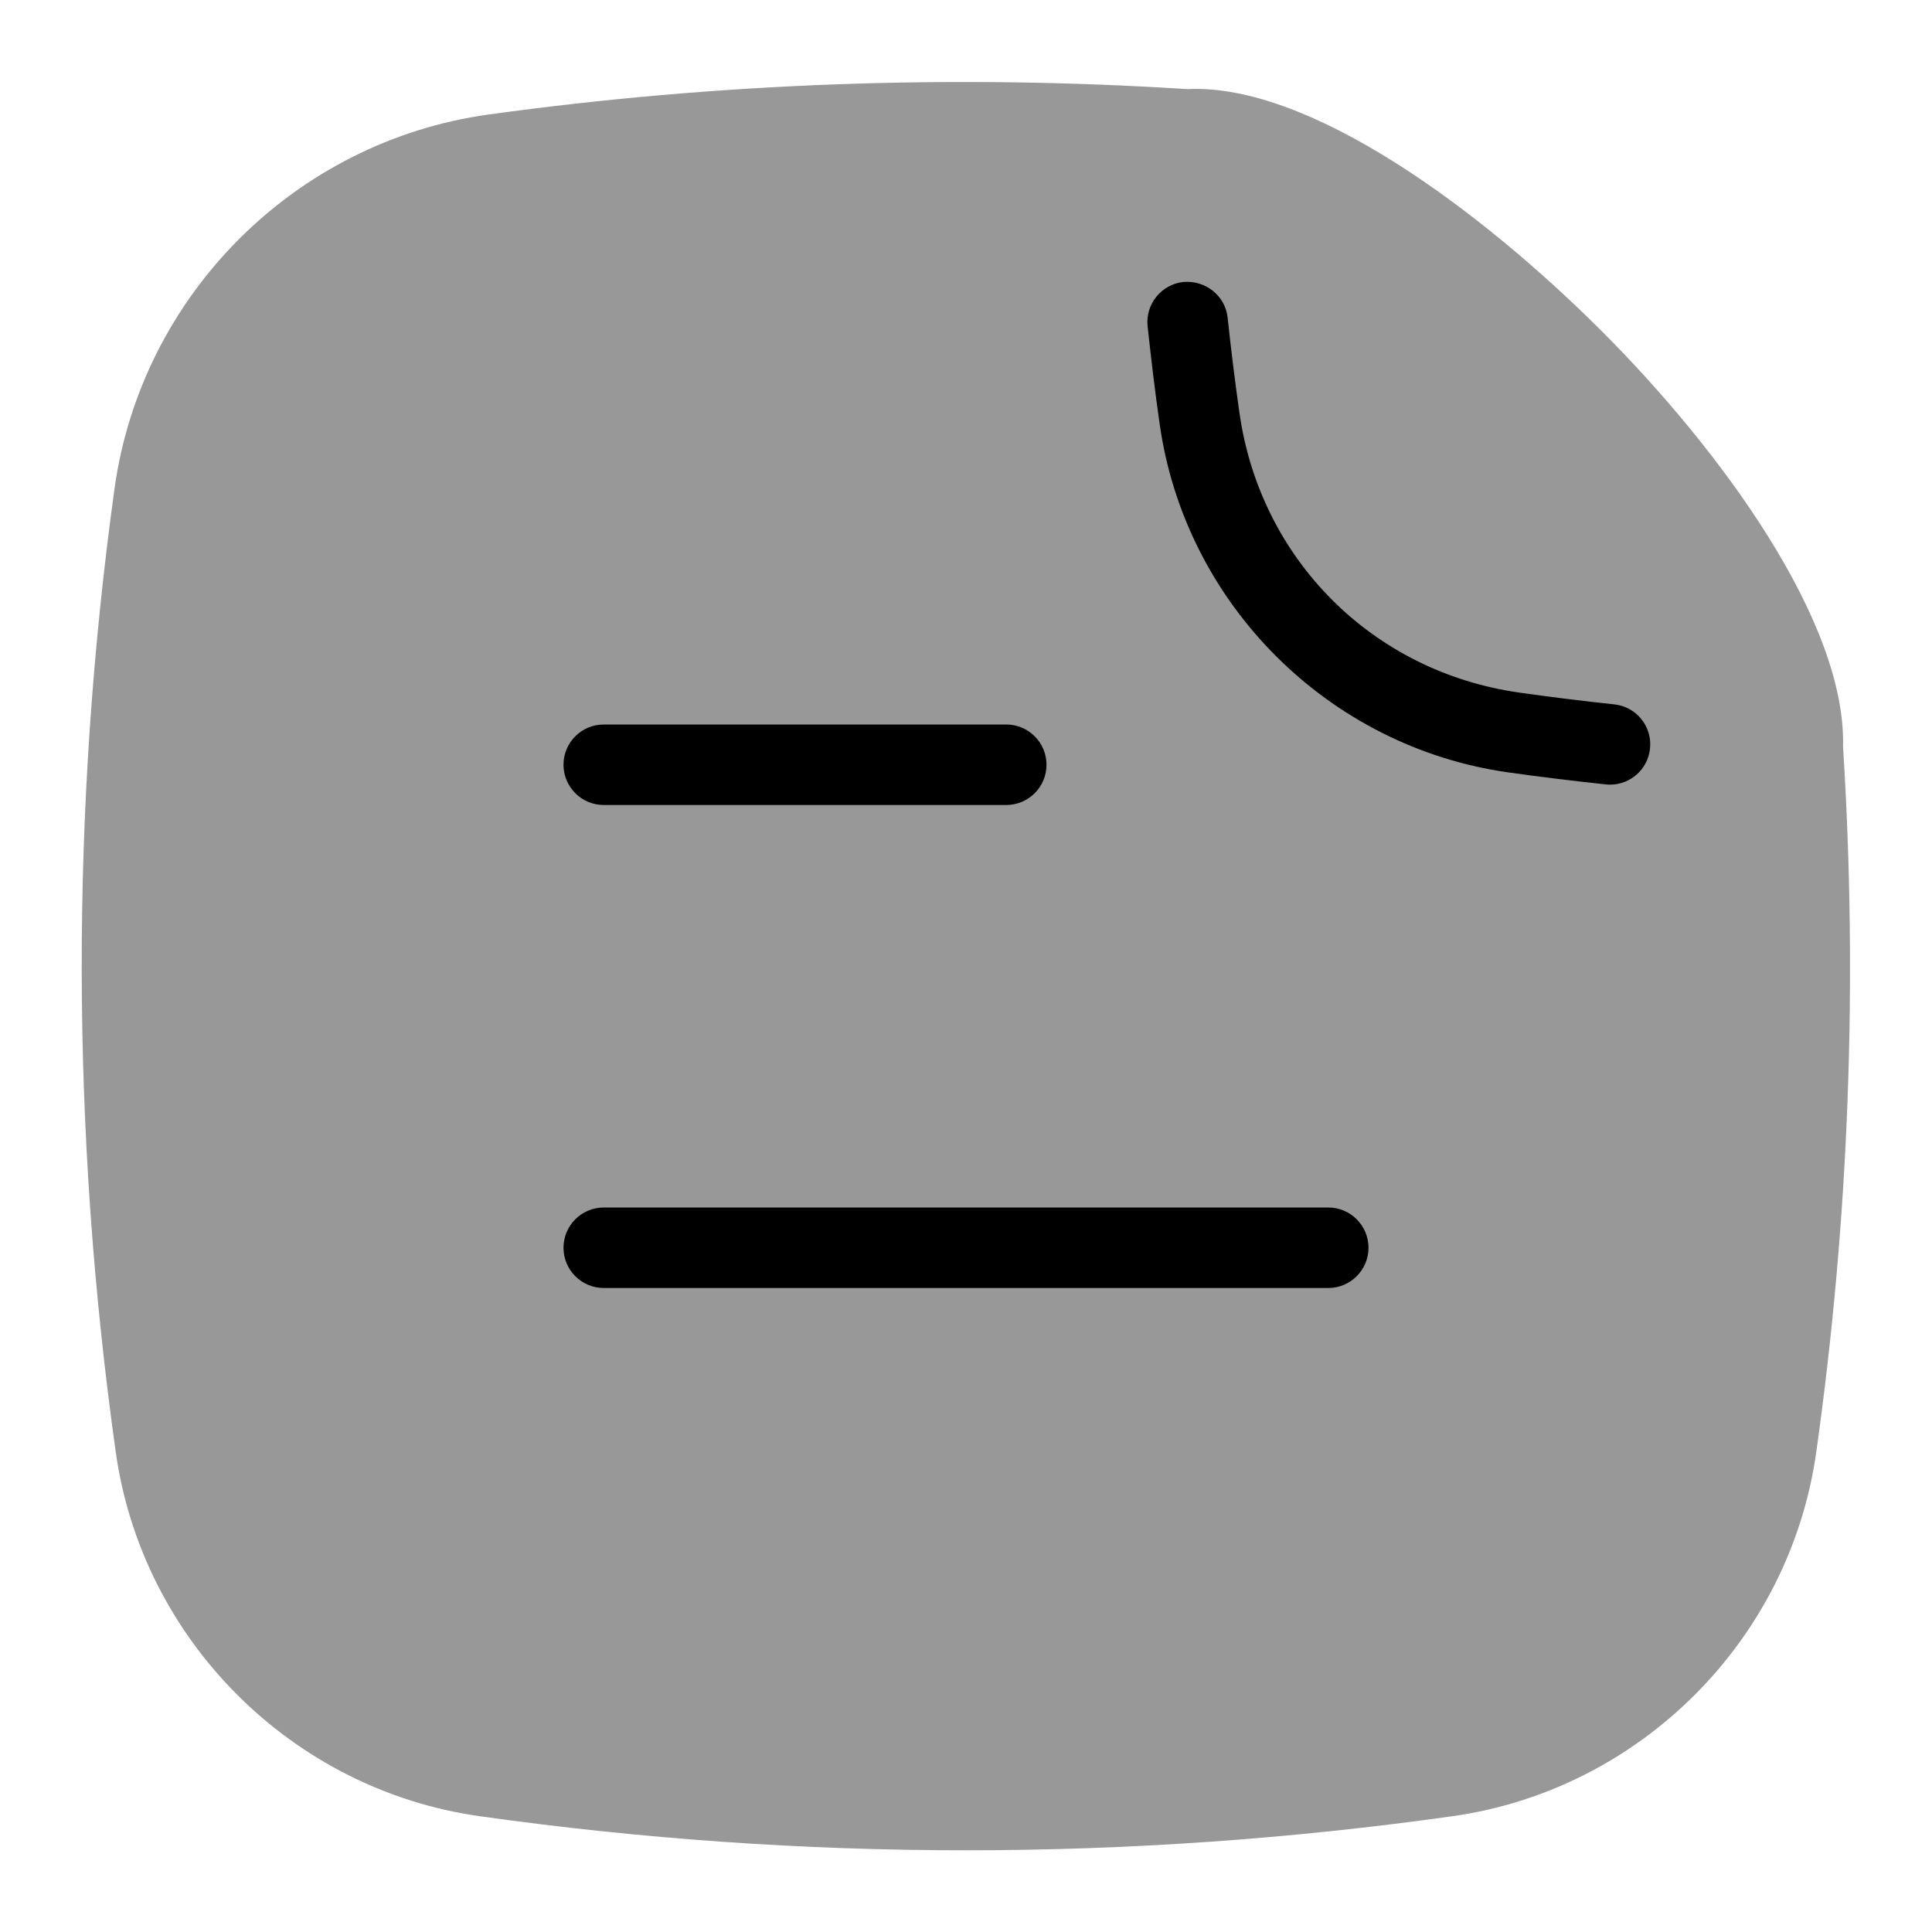 <?xml version="1.0" encoding="utf-8"?>
<!-- Generator: Adobe Illustrator 25.0.1, SVG Export Plug-In . SVG Version: 6.00 Build 0)  -->
<svg version="1.1" id="Layer_1" xmlns="http://www.w3.org/2000/svg" xmlns:xlink="http://www.w3.org/1999/xlink" x="0px" y="0px"
	 viewBox="0 0 24 24" enable-background="new 0 0 24 24" xml:space="preserve">
<path fill="#989898" d="M22.895,9.274c0.039-1.556-1.523-3.687-3.005-5.168
	C18.4,2.619,16.273,1.032,14.75,1.107C11.85,0.922,8.929,1.028,6.074,1.422
	C3.667,1.753,1.754,3.667,1.422,6.074c-0.548,3.967-0.542,7.993,0.016,11.965
	C1.766,20.374,3.626,22.234,5.961,22.562C7.965,22.844,9.981,22.985,12,22.985
	c2.018-0,4.036-0.141,6.04-0.423C20.375,22.234,22.234,20.374,22.562,18.04
	C22.969,15.154,23.08,12.205,22.895,9.274z"/>
<g>
</g>
<path d="M20.001,9.747c-0.019,0-0.036-0.001-0.054-0.003
	c-0.403-0.043-0.807-0.092-1.21-0.149C16.5,9.28,14.719,7.499,14.405,5.262
	c-0.058-0.402-0.105-0.805-0.149-1.208c-0.029-0.274,0.169-0.521,0.443-0.551
	C14.971,3.478,15.221,3.671,15.25,3.946c0.042,0.392,0.09,0.784,0.146,1.176
	c0.256,1.826,1.655,3.225,3.48,3.482C19.27,8.66,19.661,8.708,20.053,8.75
	c0.275,0.029,0.474,0.275,0.444,0.55C20.47,9.557,20.253,9.747,20.001,9.747z"/>
<path d="M12.5,10h-5C7.224,10,7,9.776,7,9.5S7.224,9,7.5,9h5C12.776,9,13,9.224,13,9.5S12.776,10,12.5,10z"
	/>
<path d="M16.5,16h-9C7.224,16,7,15.776,7,15.5S7.224,15,7.5,15h9c0.276,0,0.5,0.224,0.5,0.5
	S16.776,16,16.5,16z"/>
</svg>
